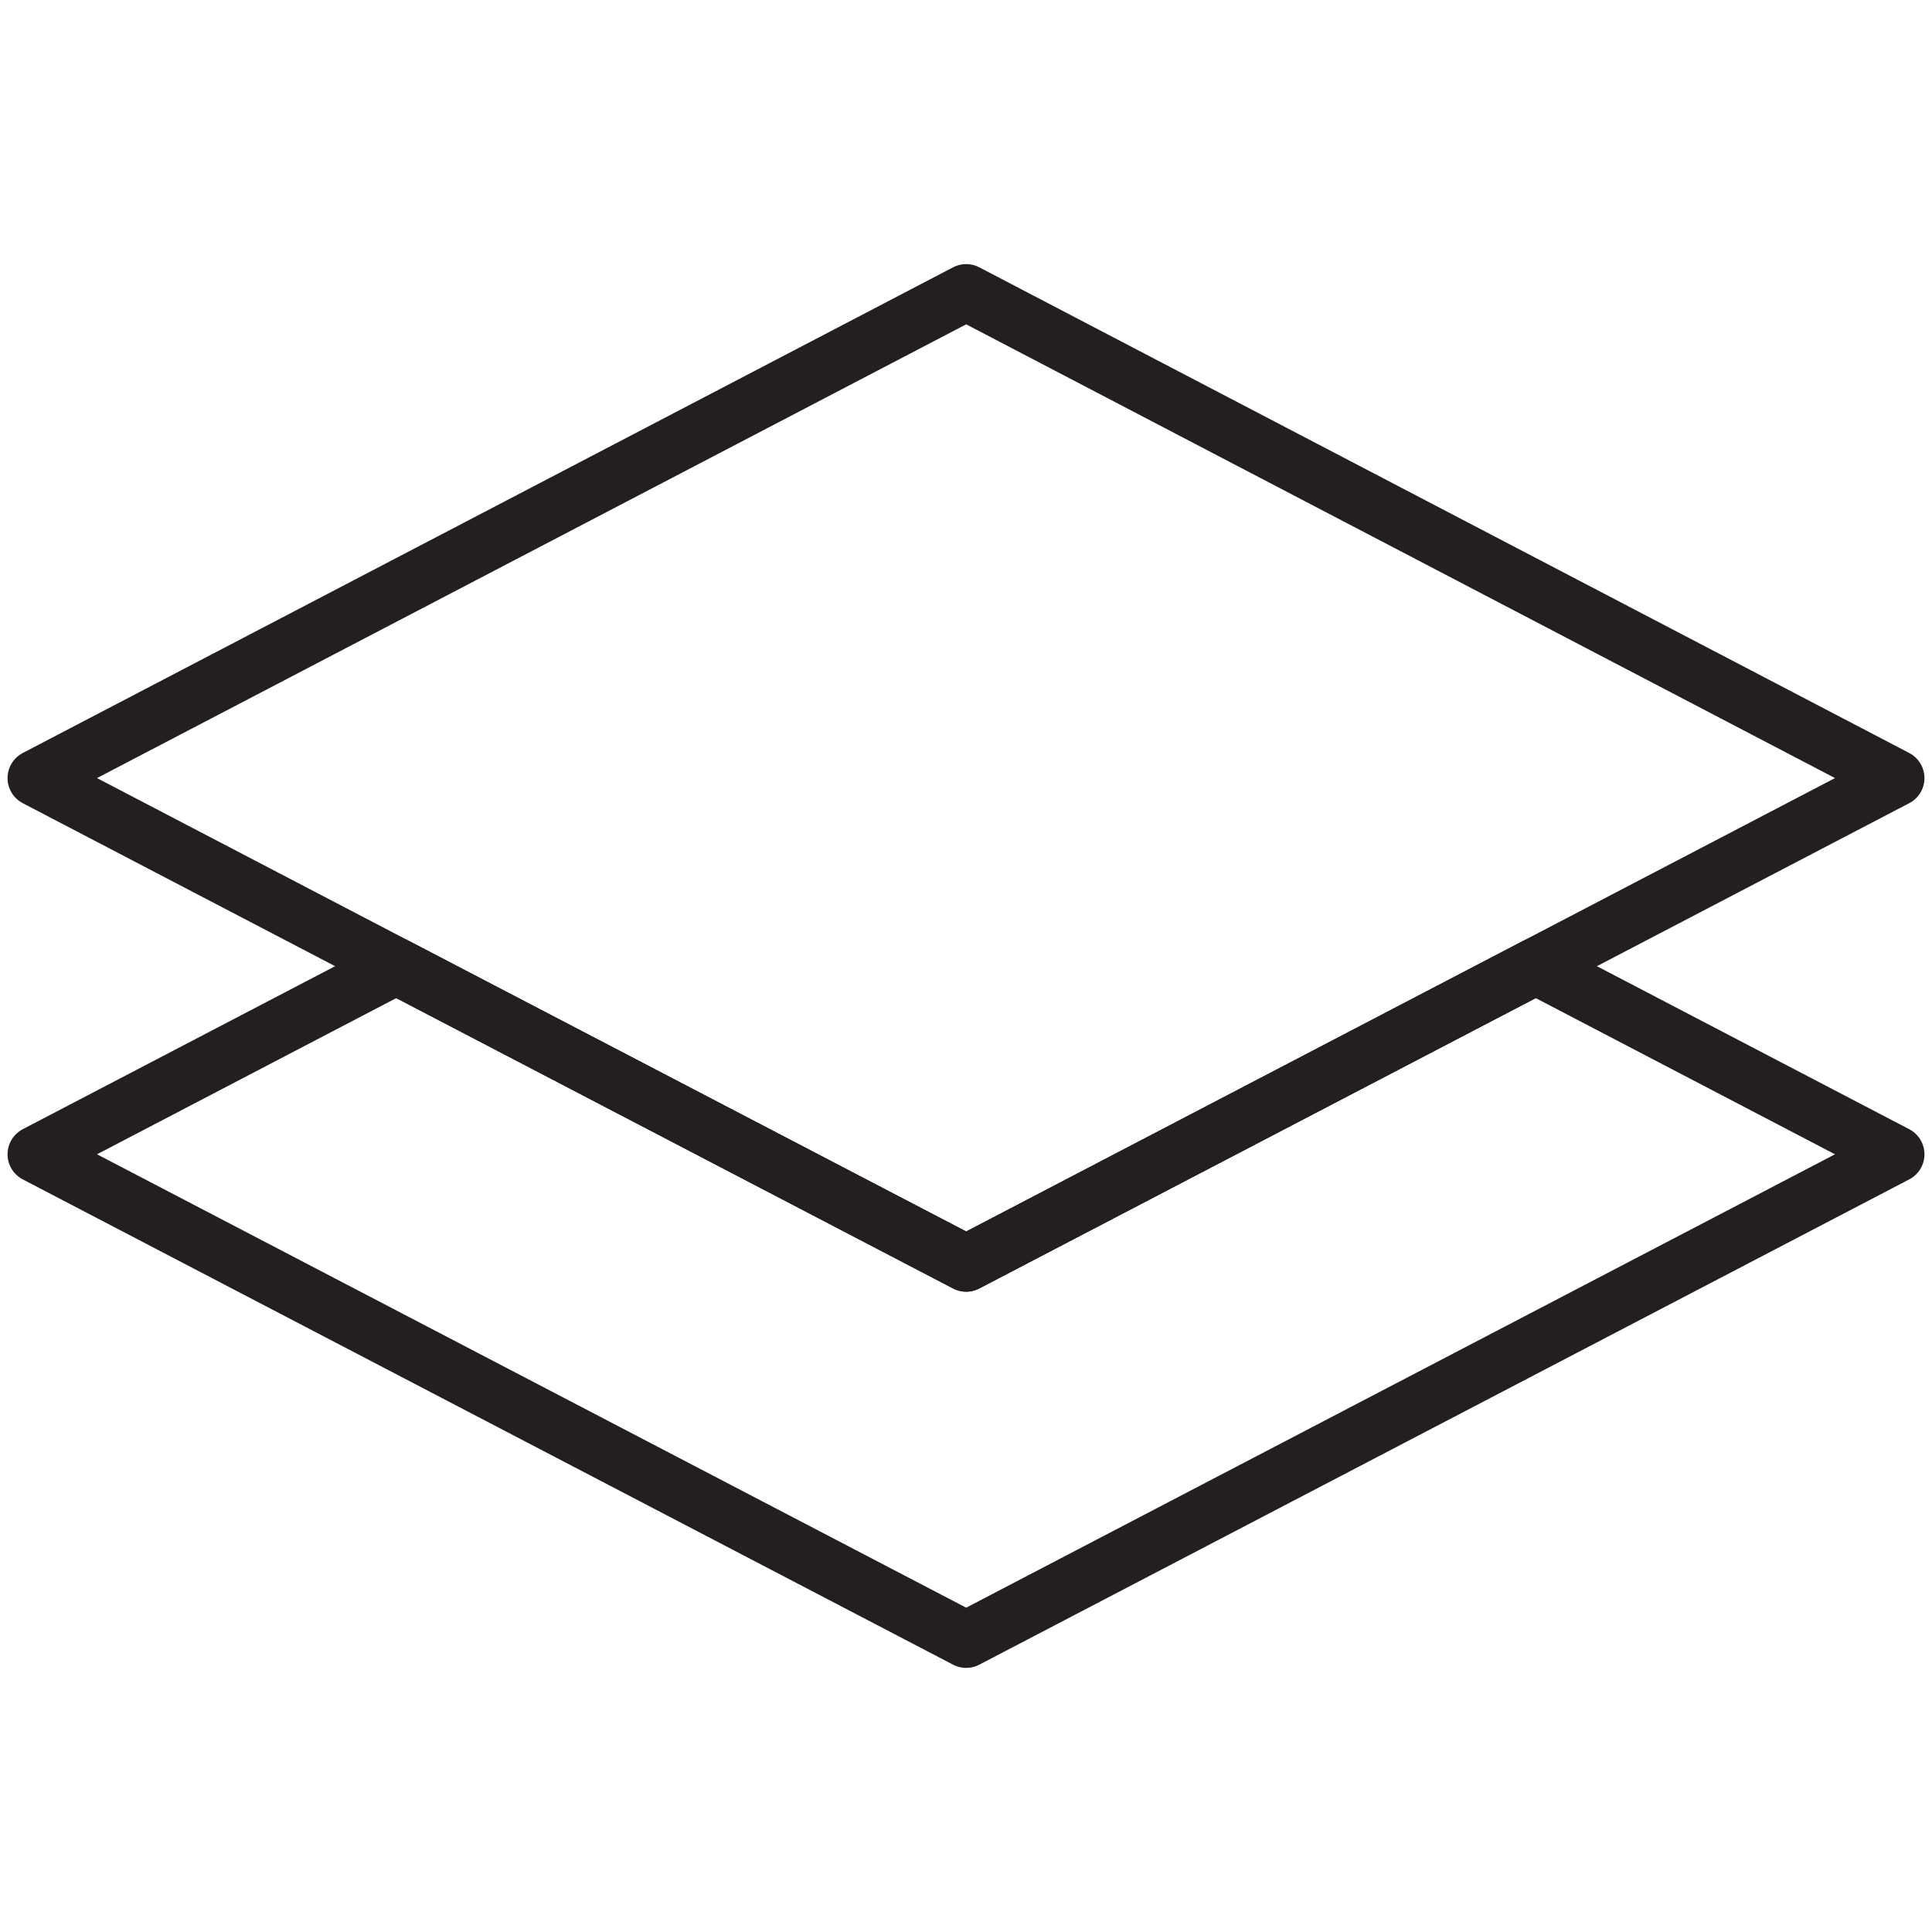 <svg xmlns="http://www.w3.org/2000/svg" viewBox="0 0 512 512"><polygon fill="none" stroke="#231f20" stroke-linecap="round" stroke-linejoin="round" stroke-width="15" points="502.5 206.2 406.99 256.05 256.05 334.81 105.01 256.05 9.5 206.2 256.05 77.49 502.5 206.2"/><polygon fill="none" stroke="#231f20" stroke-linecap="round" stroke-linejoin="round" stroke-width="15" points="502.5 305.9 256.05 434.51 9.5 305.9 105.01 256.05 256.05 334.81 406.99 256.05 502.5 305.9"/></svg>
